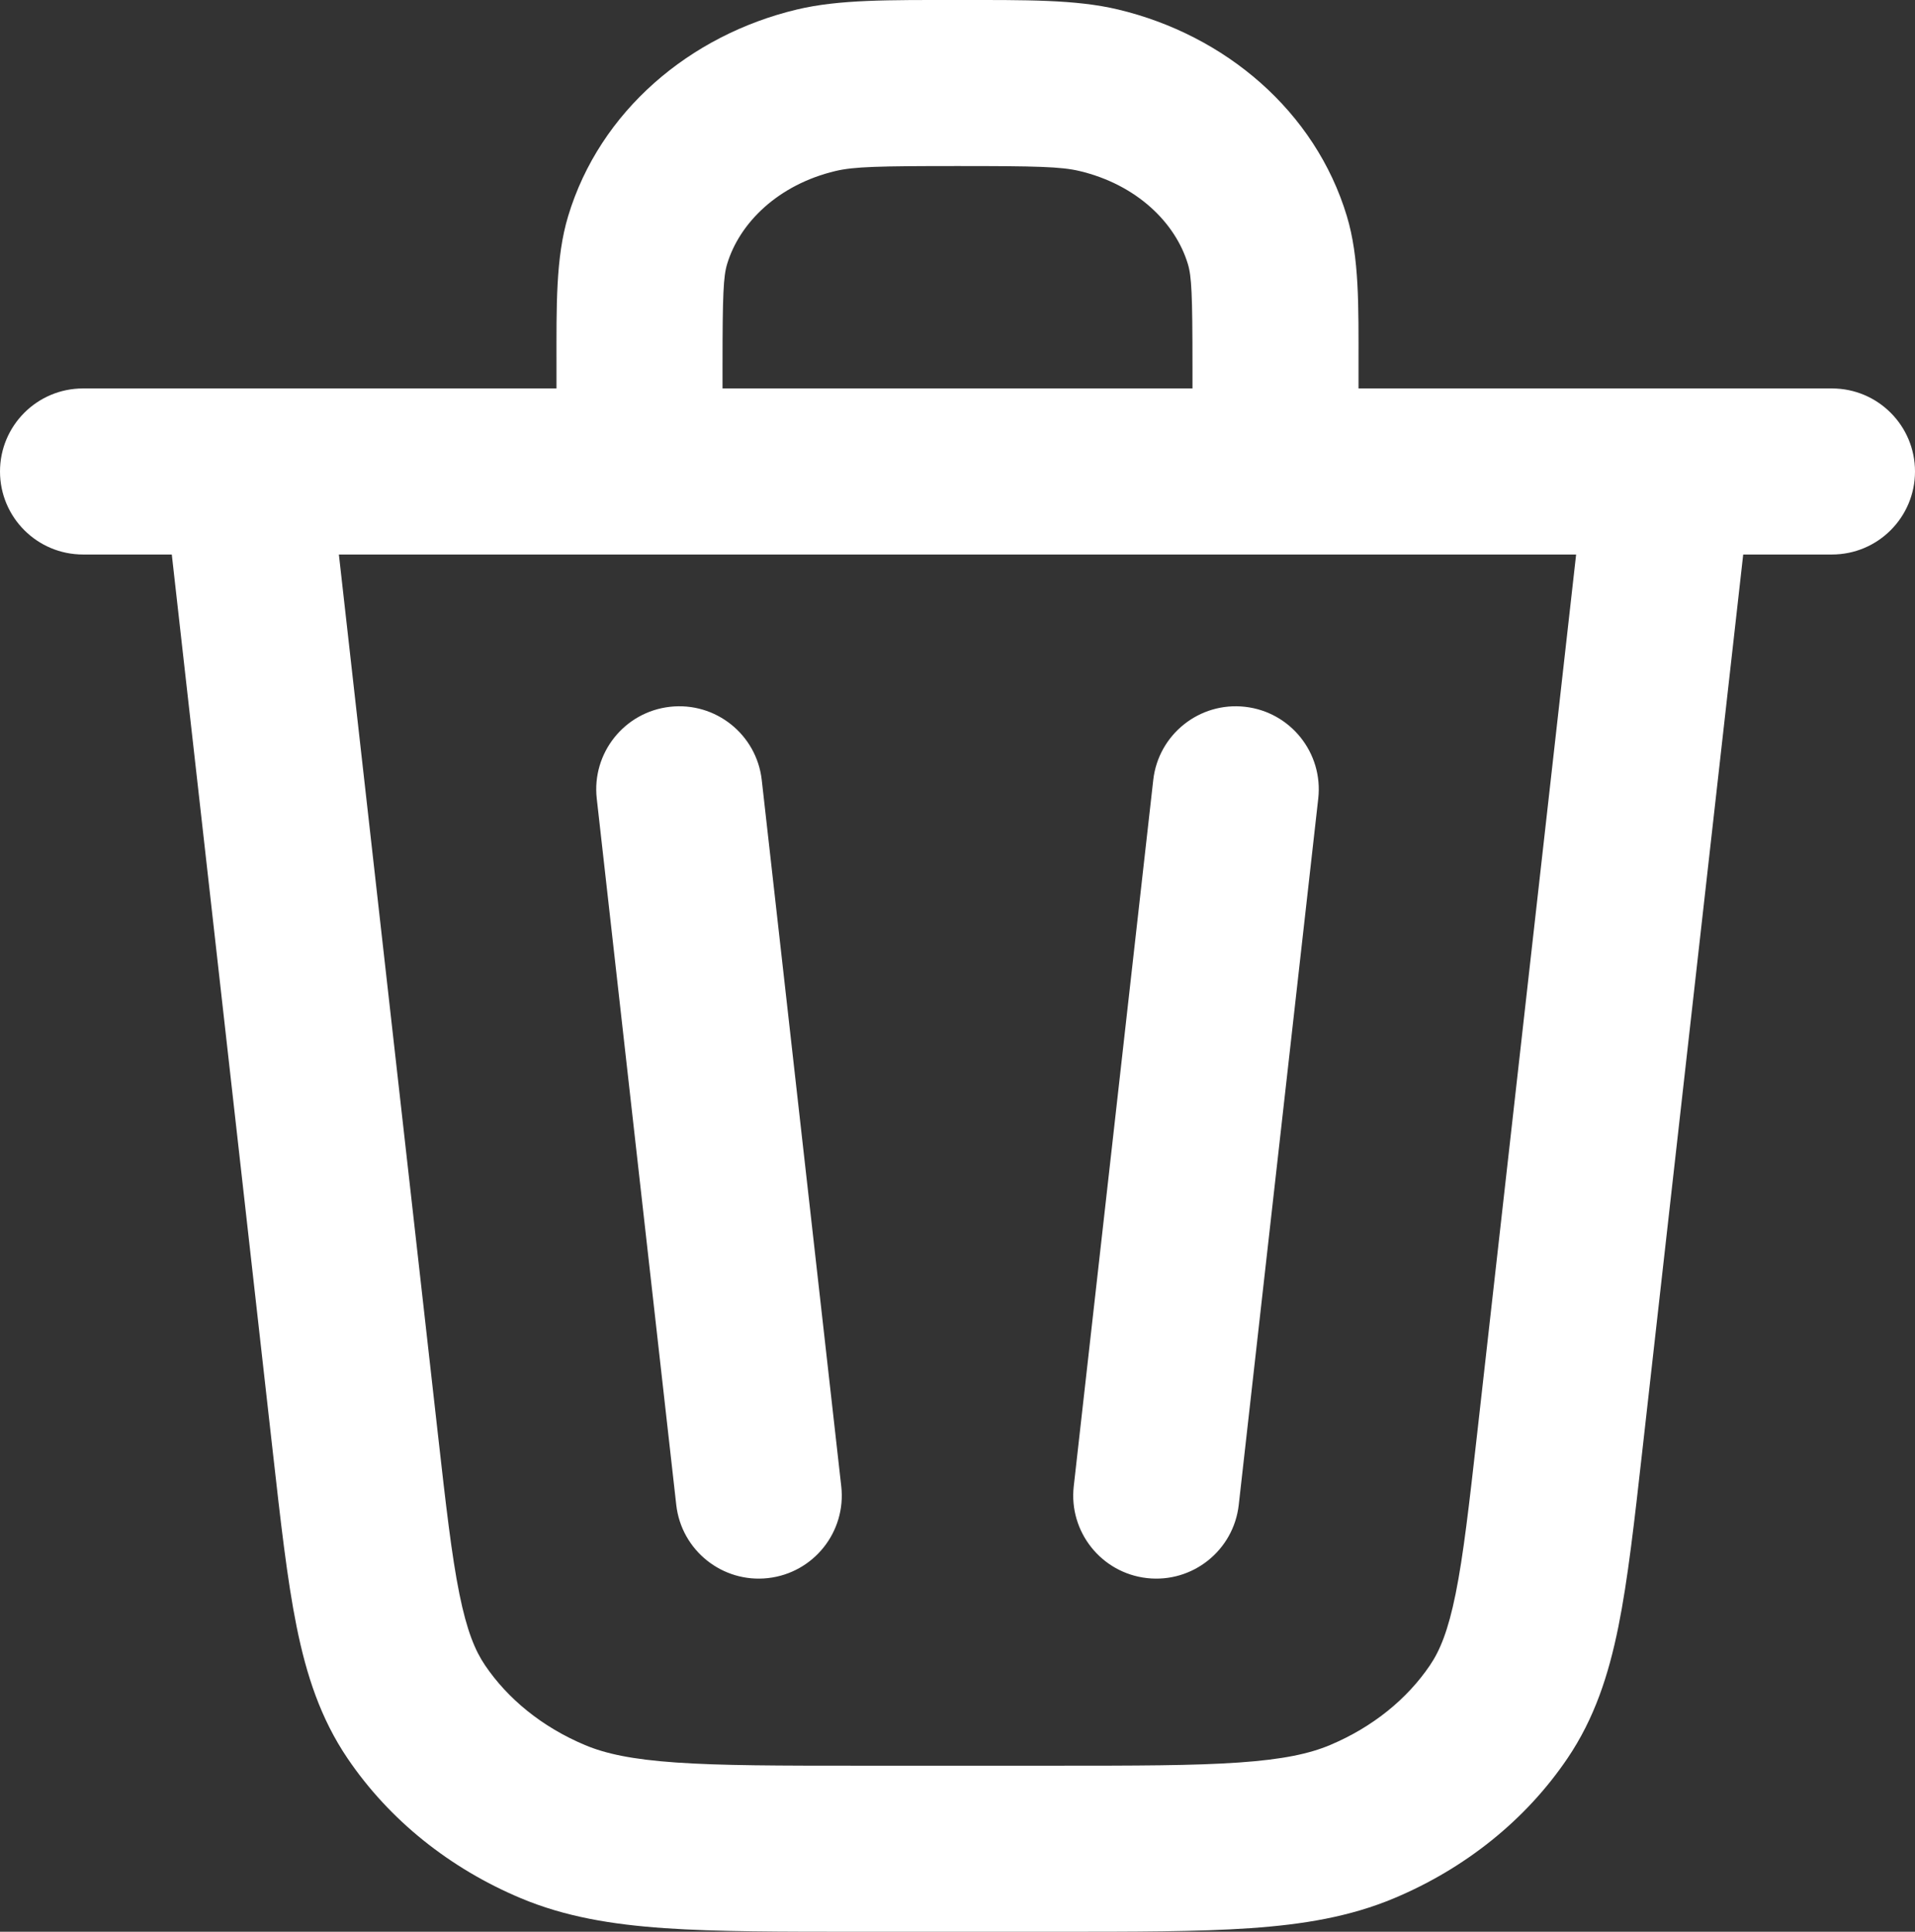<svg width="346" height="349" viewBox="0 0 346 349" fill="none" xmlns="http://www.w3.org/2000/svg">
<rect x="0" y="0" width="346" height="349" fill="#333333" stroke="none"/>
<path d="M281.823 260.462L296.729 262.14L281.823 260.462ZM64.177 260.462L49.271 262.14L64.177 260.462ZM99.909 329.109L94.104 342.941L94.104 342.941L99.909 329.109ZM75.201 309.246L62.776 317.649H62.776L75.201 309.246ZM270.799 309.246L283.224 317.649V317.649L270.799 309.246ZM246.092 329.109L251.896 342.941L251.896 342.941L246.092 329.109ZM15 70.18C6.716 70.18 0 76.896 0 85.18C0 93.464 6.716 100.18 15 100.18V70.18ZM331 100.18C339.284 100.18 346 93.464 346 85.18C346 76.896 339.284 70.18 331 70.18V100.18ZM198.516 16.304L201.99 1.712V1.712L198.516 16.304ZM228.986 43.372L243.347 39.041V39.041L228.986 43.372ZM147.484 16.304L150.957 30.897L147.484 16.304ZM117.014 43.372L131.375 47.704L117.014 43.372ZM238.179 144.278C239.105 136.046 233.183 128.621 224.951 127.694C216.718 126.767 209.294 132.69 208.367 140.922L238.179 144.278ZM194.003 268.522C193.077 276.754 198.999 284.179 207.231 285.106C215.463 286.033 222.888 280.11 223.815 271.878L194.003 268.522ZM137.633 140.922C136.706 132.69 129.282 126.767 121.049 127.694C112.817 128.621 106.895 136.046 107.821 144.278L137.633 140.922ZM122.185 271.878C123.112 280.11 130.537 286.033 138.769 285.106C147.001 284.179 152.923 276.754 151.997 268.522L122.185 271.878ZM190.352 319H155.648V349H190.352V319ZM155.648 319C140.744 319 130.33 318.992 122.166 318.425C114.145 317.868 109.396 316.824 105.713 315.278L94.104 342.941C102.075 346.286 110.5 347.687 120.088 348.353C129.532 349.008 141.161 349 155.648 349V319ZM49.271 262.14C50.704 274.87 51.873 285.374 53.594 293.888C55.363 302.642 57.923 310.474 62.776 317.649L87.626 300.842C85.841 298.203 84.351 294.632 82.999 287.944C81.598 281.014 80.574 272.034 79.082 258.784L49.271 262.14ZM105.713 315.278C97.949 312.02 91.729 306.909 87.626 300.842L62.776 317.649C70.365 328.87 81.34 337.584 94.104 342.941L105.713 315.278ZM266.918 258.784C265.426 272.034 264.402 281.014 263.001 287.944C261.649 294.632 260.159 298.203 258.374 300.842L283.224 317.649C288.077 310.474 290.637 302.642 292.406 293.888C294.127 285.374 295.296 274.87 296.729 262.14L266.918 258.784ZM190.352 349C204.839 349 216.468 349.008 225.912 348.353C235.5 347.687 243.925 346.286 251.896 342.941L240.287 315.278C236.604 316.824 231.855 317.868 223.834 318.425C215.67 318.992 205.256 319 190.352 319V349ZM258.374 300.842C254.271 306.909 248.051 312.02 240.287 315.278L251.896 342.941C264.66 337.584 275.635 328.87 283.224 317.649L258.374 300.842ZM215.455 66.04V78.8H245.455V66.04H215.455ZM130.545 78.8V66.04H100.545V78.8H130.545ZM173 30C187.224 30 191.709 30.103 195.043 30.897L201.99 1.712C194.364 -0.103 185.492 0 173 0V30ZM245.455 66.04C245.455 55.248 245.615 46.559 243.347 39.041L214.625 47.704C215.294 49.922 215.455 53.099 215.455 66.04H245.455ZM195.043 30.897C205.393 33.36 212.375 40.242 214.625 47.704L243.347 39.041C237.629 20.082 221.38 6.328 201.99 1.712L195.043 30.897ZM173 0C160.508 0 151.636 -0.103 144.01 1.712L150.957 30.897C154.291 30.103 158.776 30 173 30V0ZM130.545 66.04C130.545 53.099 130.706 49.922 131.375 47.704L102.653 39.041C100.385 46.559 100.545 55.248 100.545 66.04H130.545ZM144.01 1.712C124.62 6.328 108.371 20.082 102.653 39.041L131.375 47.704C133.625 40.242 140.607 33.36 150.957 30.897L144.01 1.712ZM208.367 140.922L194.003 268.522L223.815 271.878L238.179 144.278L208.367 140.922ZM107.821 144.278L122.185 271.878L151.997 268.522L137.633 140.922L107.821 144.278ZM301.555 100.18H331V70.18H301.555V100.18ZM286.649 83.502L266.918 258.784L296.729 262.14L316.46 86.858L286.649 83.502ZM230.455 100.18H301.555V70.18H230.455V100.18ZM215.455 78.8V85.18H245.455V78.8H215.455ZM115.545 100.18H230.455V70.18H115.545V100.18ZM100.545 78.8V85.18H130.545V78.8H100.545ZM15 100.18H44.446V70.18H15V100.18ZM44.446 100.18H115.545V70.18H44.446V100.18ZM79.082 258.784L59.351 83.502L29.54 86.858L49.271 262.14L79.082 258.784Z" fill="white"/>
</svg>
